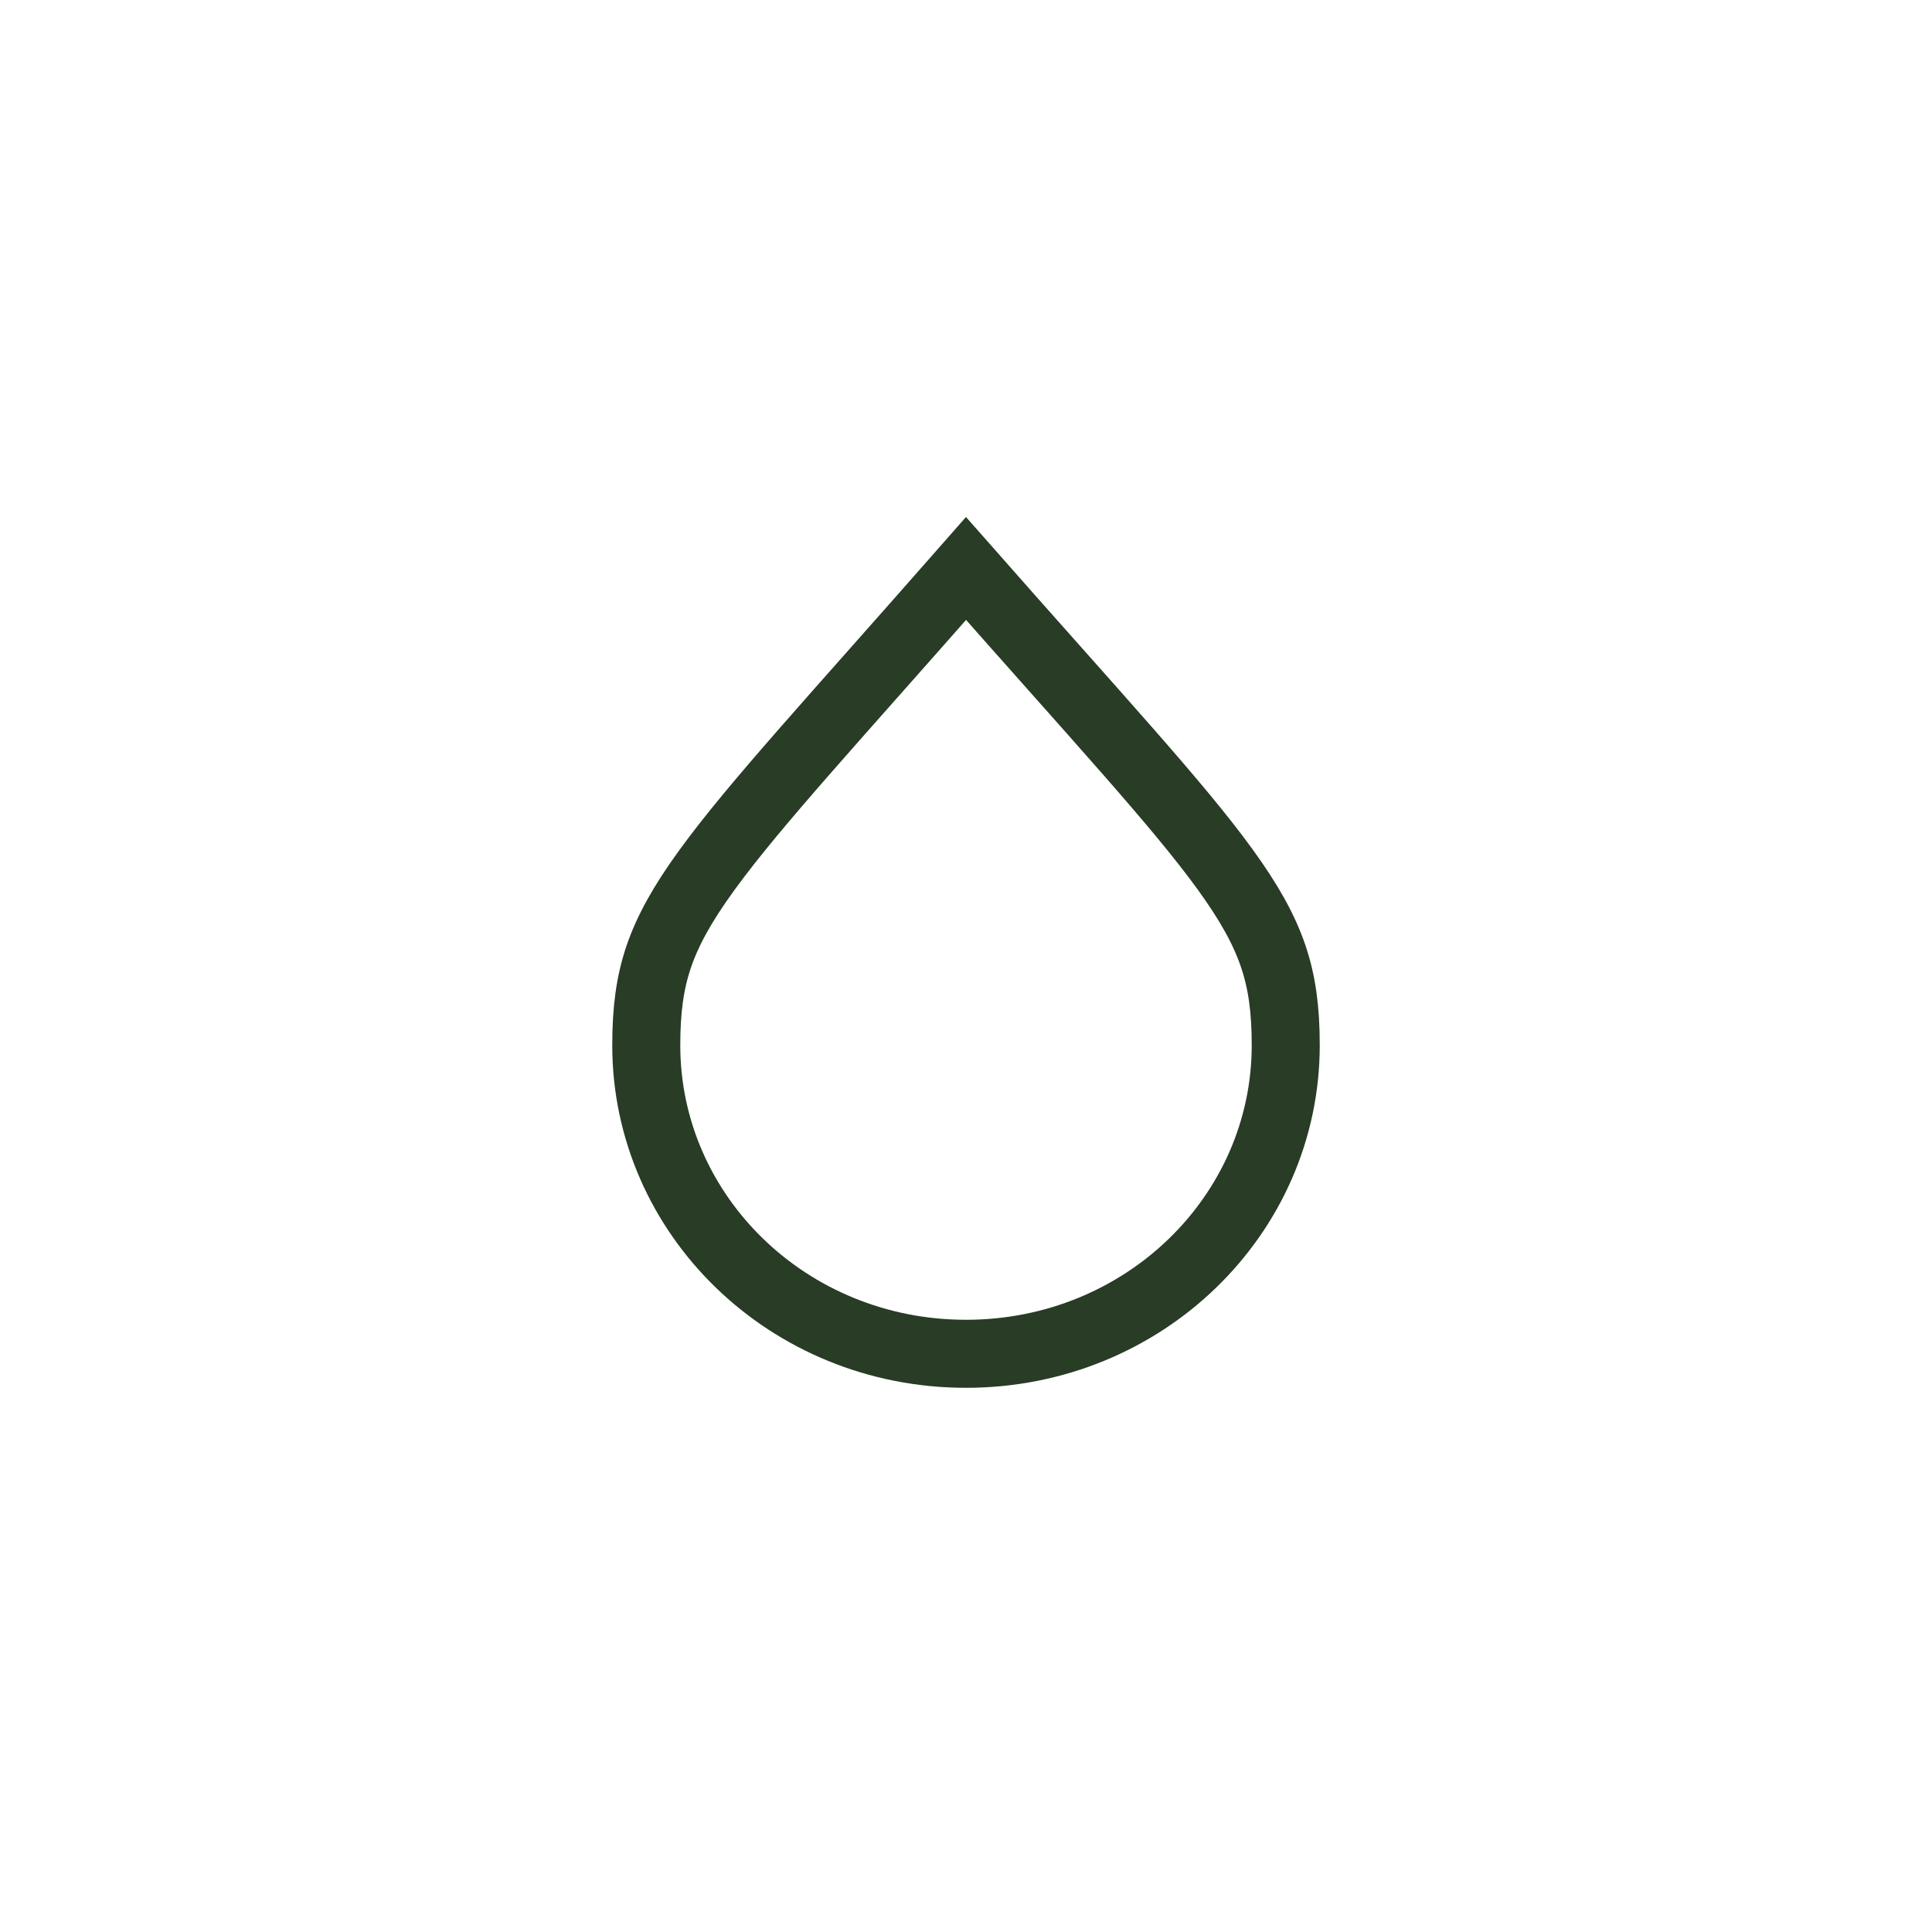 <svg width="71" height="70" viewBox="0 0 71 70" fill="none" xmlns="http://www.w3.org/2000/svg">
<path d="M35.501 20.892C40.339 26.383 43.246 29.506 45.003 31.922C45.915 33.177 46.462 34.171 46.79 35.14C47.116 36.101 47.25 37.106 47.25 38.413C47.25 44.64 42.041 49.75 35.5 49.75C28.959 49.75 23.75 44.64 23.75 38.413C23.75 37.116 23.882 36.121 24.204 35.169C24.529 34.21 25.071 33.222 25.981 31.97C27.734 29.558 30.642 26.423 35.501 20.892Z" stroke="#283C26" stroke-width="2.5"/>
</svg>
